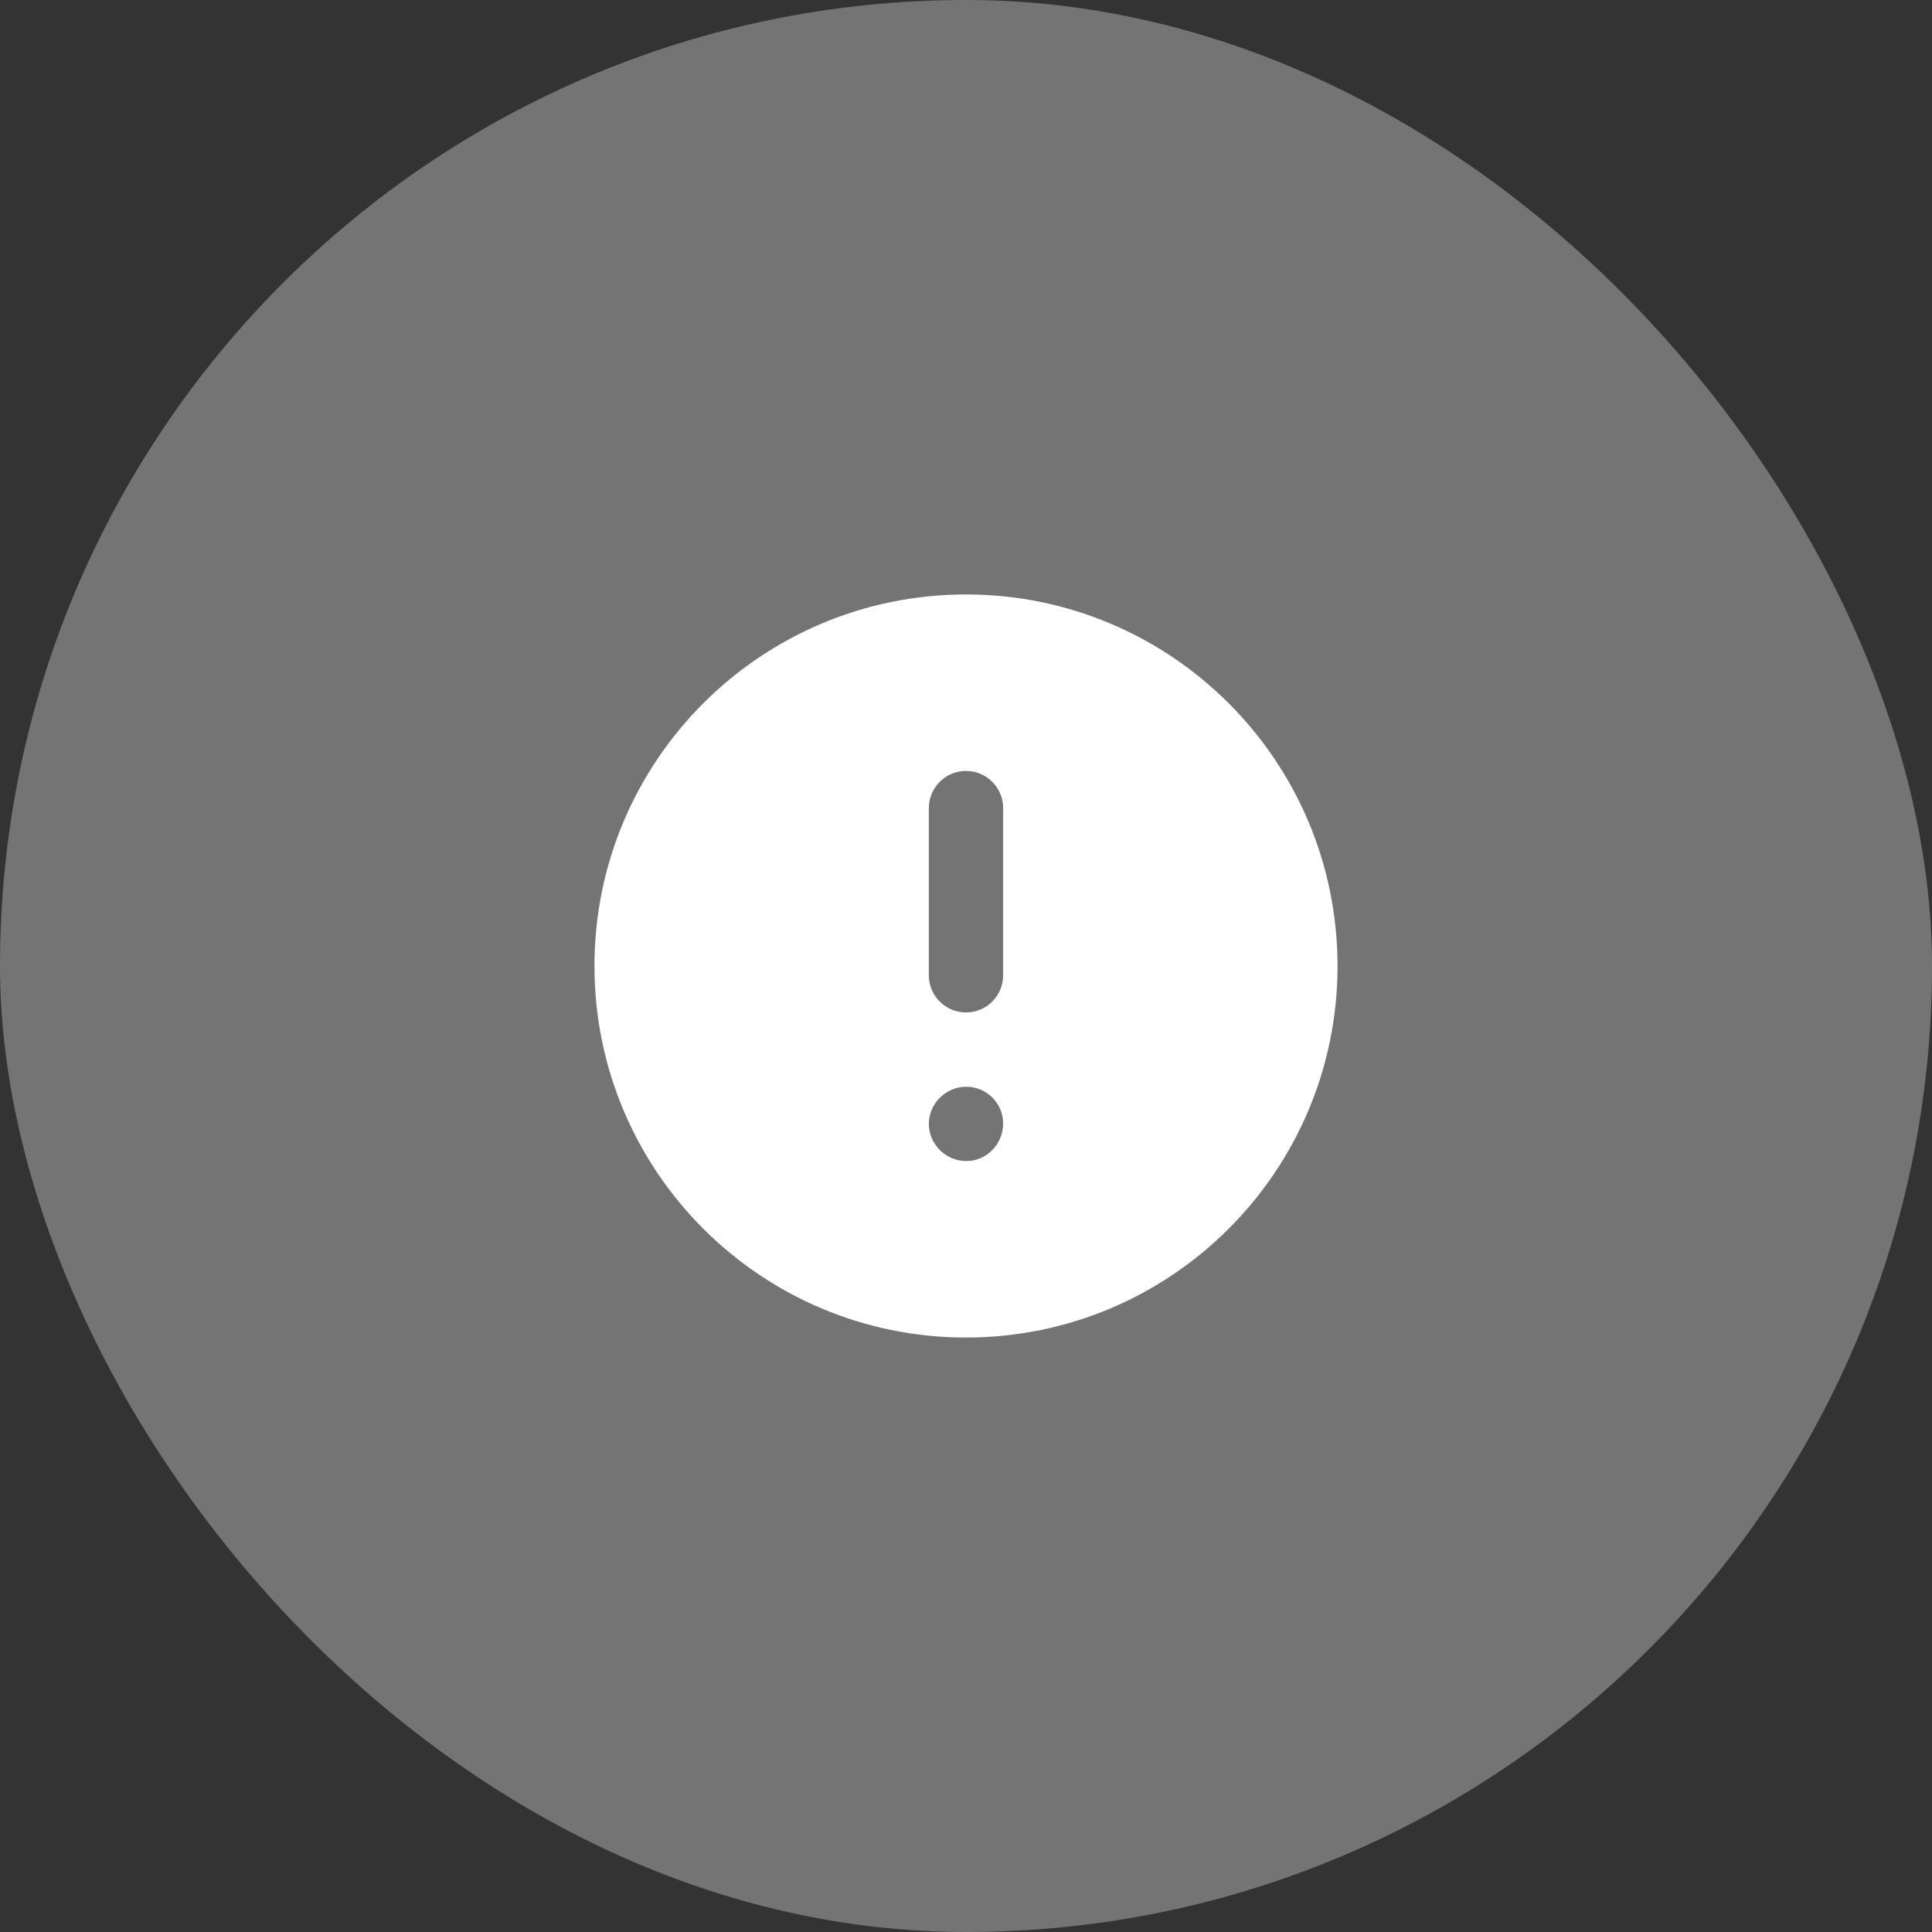 <svg width="52" height="52" viewBox="0 0 52 52" fill="none" xmlns="http://www.w3.org/2000/svg">
<rect x="0" y="0" width="52" height="52" fill="#333333" stroke="none"/>
<rect width="52" height="52" rx="26" fill="white" fill-opacity="0.32"/>
<path fill-rule="evenodd" clip-rule="evenodd" d="M26 36C31.523 36 36 31.523 36 26C36 20.477 31.523 16 26 16C20.477 16 16 20.477 16 26C16 31.523 20.477 36 26 36ZM25 21.75C25 21.198 25.448 20.75 26 20.75C26.552 20.75 27 21.198 27 21.75V26.25C27 26.802 26.552 27.25 26 27.25C25.448 27.25 25 26.802 25 26.25V21.75ZM26.006 31.25C25.457 31.25 25 30.795 25 30.251C25 29.704 25.457 29.25 26.006 29.25C26.554 29.25 27 29.694 27 30.238C27 30.795 26.554 31.25 26.006 31.25Z" fill="white"/>
</svg>
